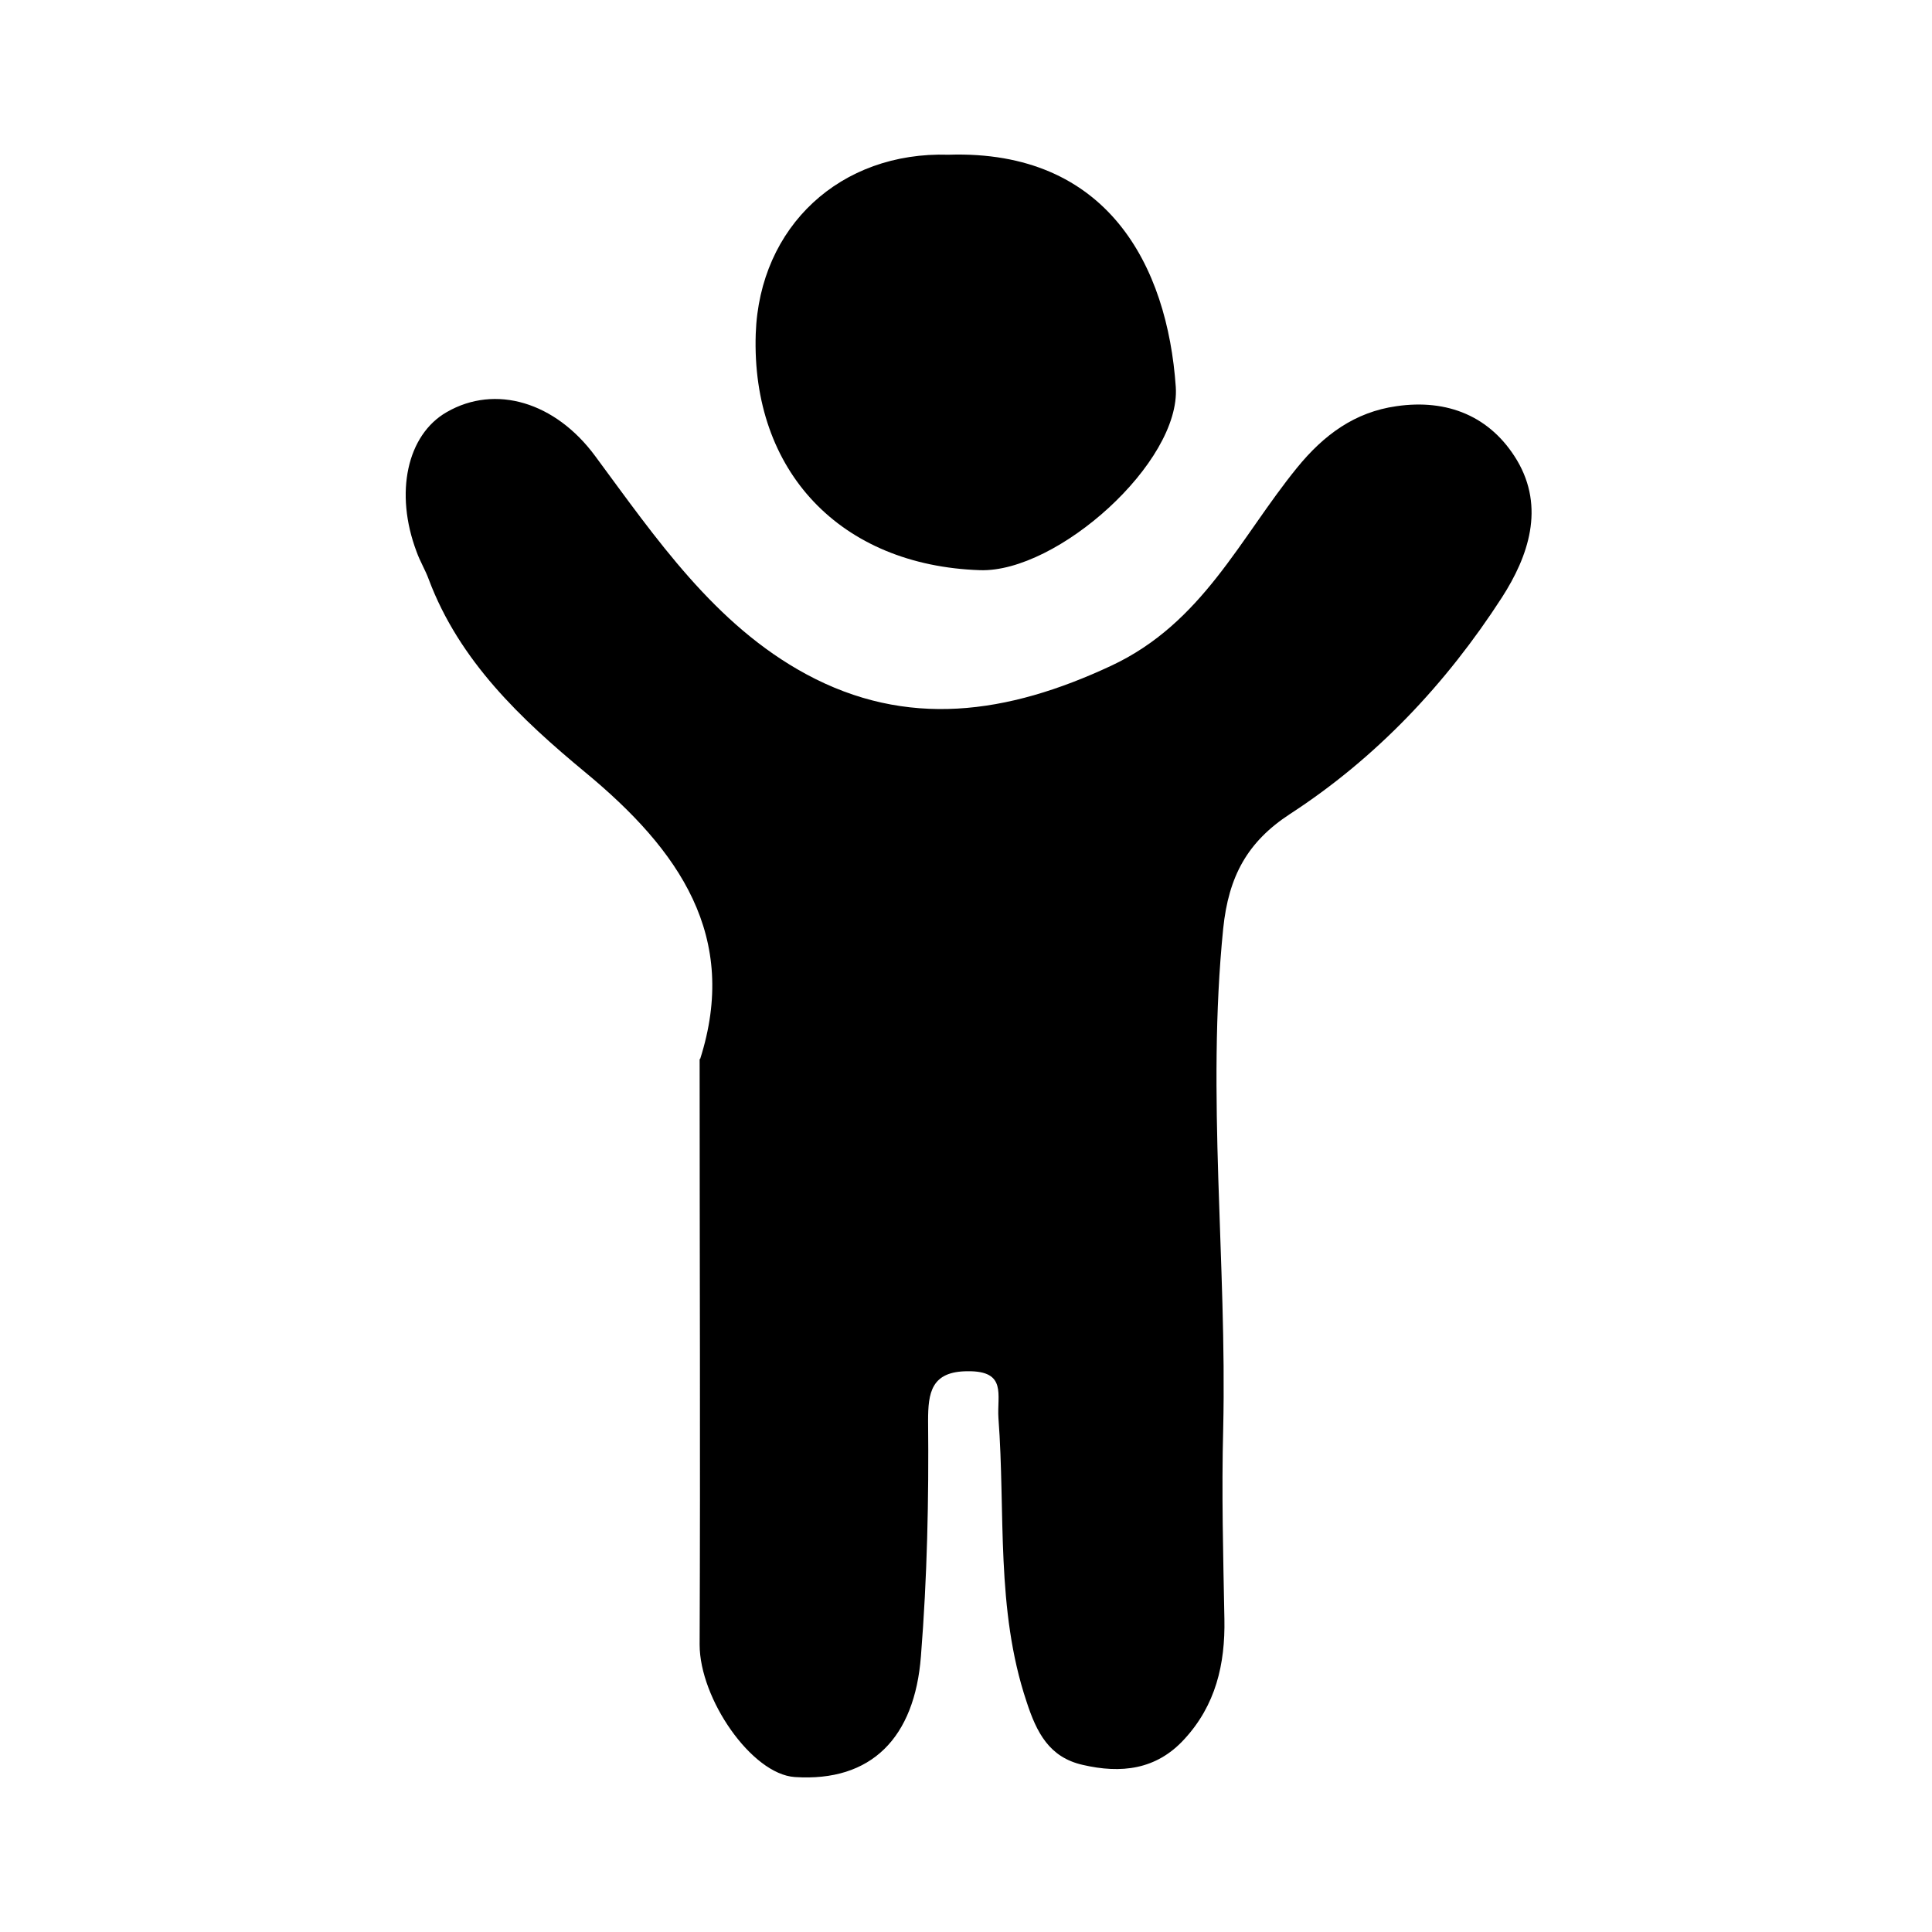 <svg width="24" height="24" viewBox="0 0 24 24" fill="none" xmlns="http://www.w3.org/2000/svg">
<path d="M11.784 1.922C13.758 1.859 14.502 3.302 14.606 4.807C14.669 5.744 13.133 7.114 12.174 7.083C10.44 7.025 9.331 5.854 9.388 4.146C9.435 2.812 10.44 1.88 11.784 1.922Z" fill="currentColor"/>
<path d="M8.696 13.16C9.185 11.634 8.441 10.561 7.269 9.593C6.477 8.937 5.707 8.213 5.326 7.197C5.285 7.083 5.217 6.973 5.175 6.854C4.899 6.124 5.056 5.401 5.55 5.119C6.154 4.771 6.899 4.994 7.394 5.666C8.149 6.687 8.878 7.76 10.013 8.374C11.263 9.051 12.513 8.874 13.804 8.27C14.94 7.739 15.403 6.682 16.111 5.812C16.445 5.401 16.83 5.119 17.346 5.046C17.981 4.953 18.517 5.171 18.845 5.718C19.194 6.307 18.986 6.911 18.658 7.421C17.965 8.494 17.096 9.416 16.023 10.113C15.497 10.457 15.262 10.884 15.195 11.535C14.986 13.608 15.242 15.675 15.195 17.748C15.174 18.534 15.195 19.326 15.21 20.112C15.221 20.674 15.101 21.185 14.71 21.607C14.362 21.987 13.924 22.034 13.45 21.924C13.034 21.83 12.877 21.523 12.752 21.138C12.367 19.987 12.492 18.794 12.403 17.617C12.383 17.331 12.513 17.029 12.023 17.034C11.565 17.034 11.529 17.305 11.529 17.649C11.539 18.623 11.518 19.596 11.44 20.575C11.362 21.586 10.826 22.138 9.873 22.075C9.336 22.039 8.691 21.101 8.691 20.43C8.701 18.024 8.691 15.623 8.691 13.149L8.696 13.16Z" fill="currentColor"/>
</svg>
